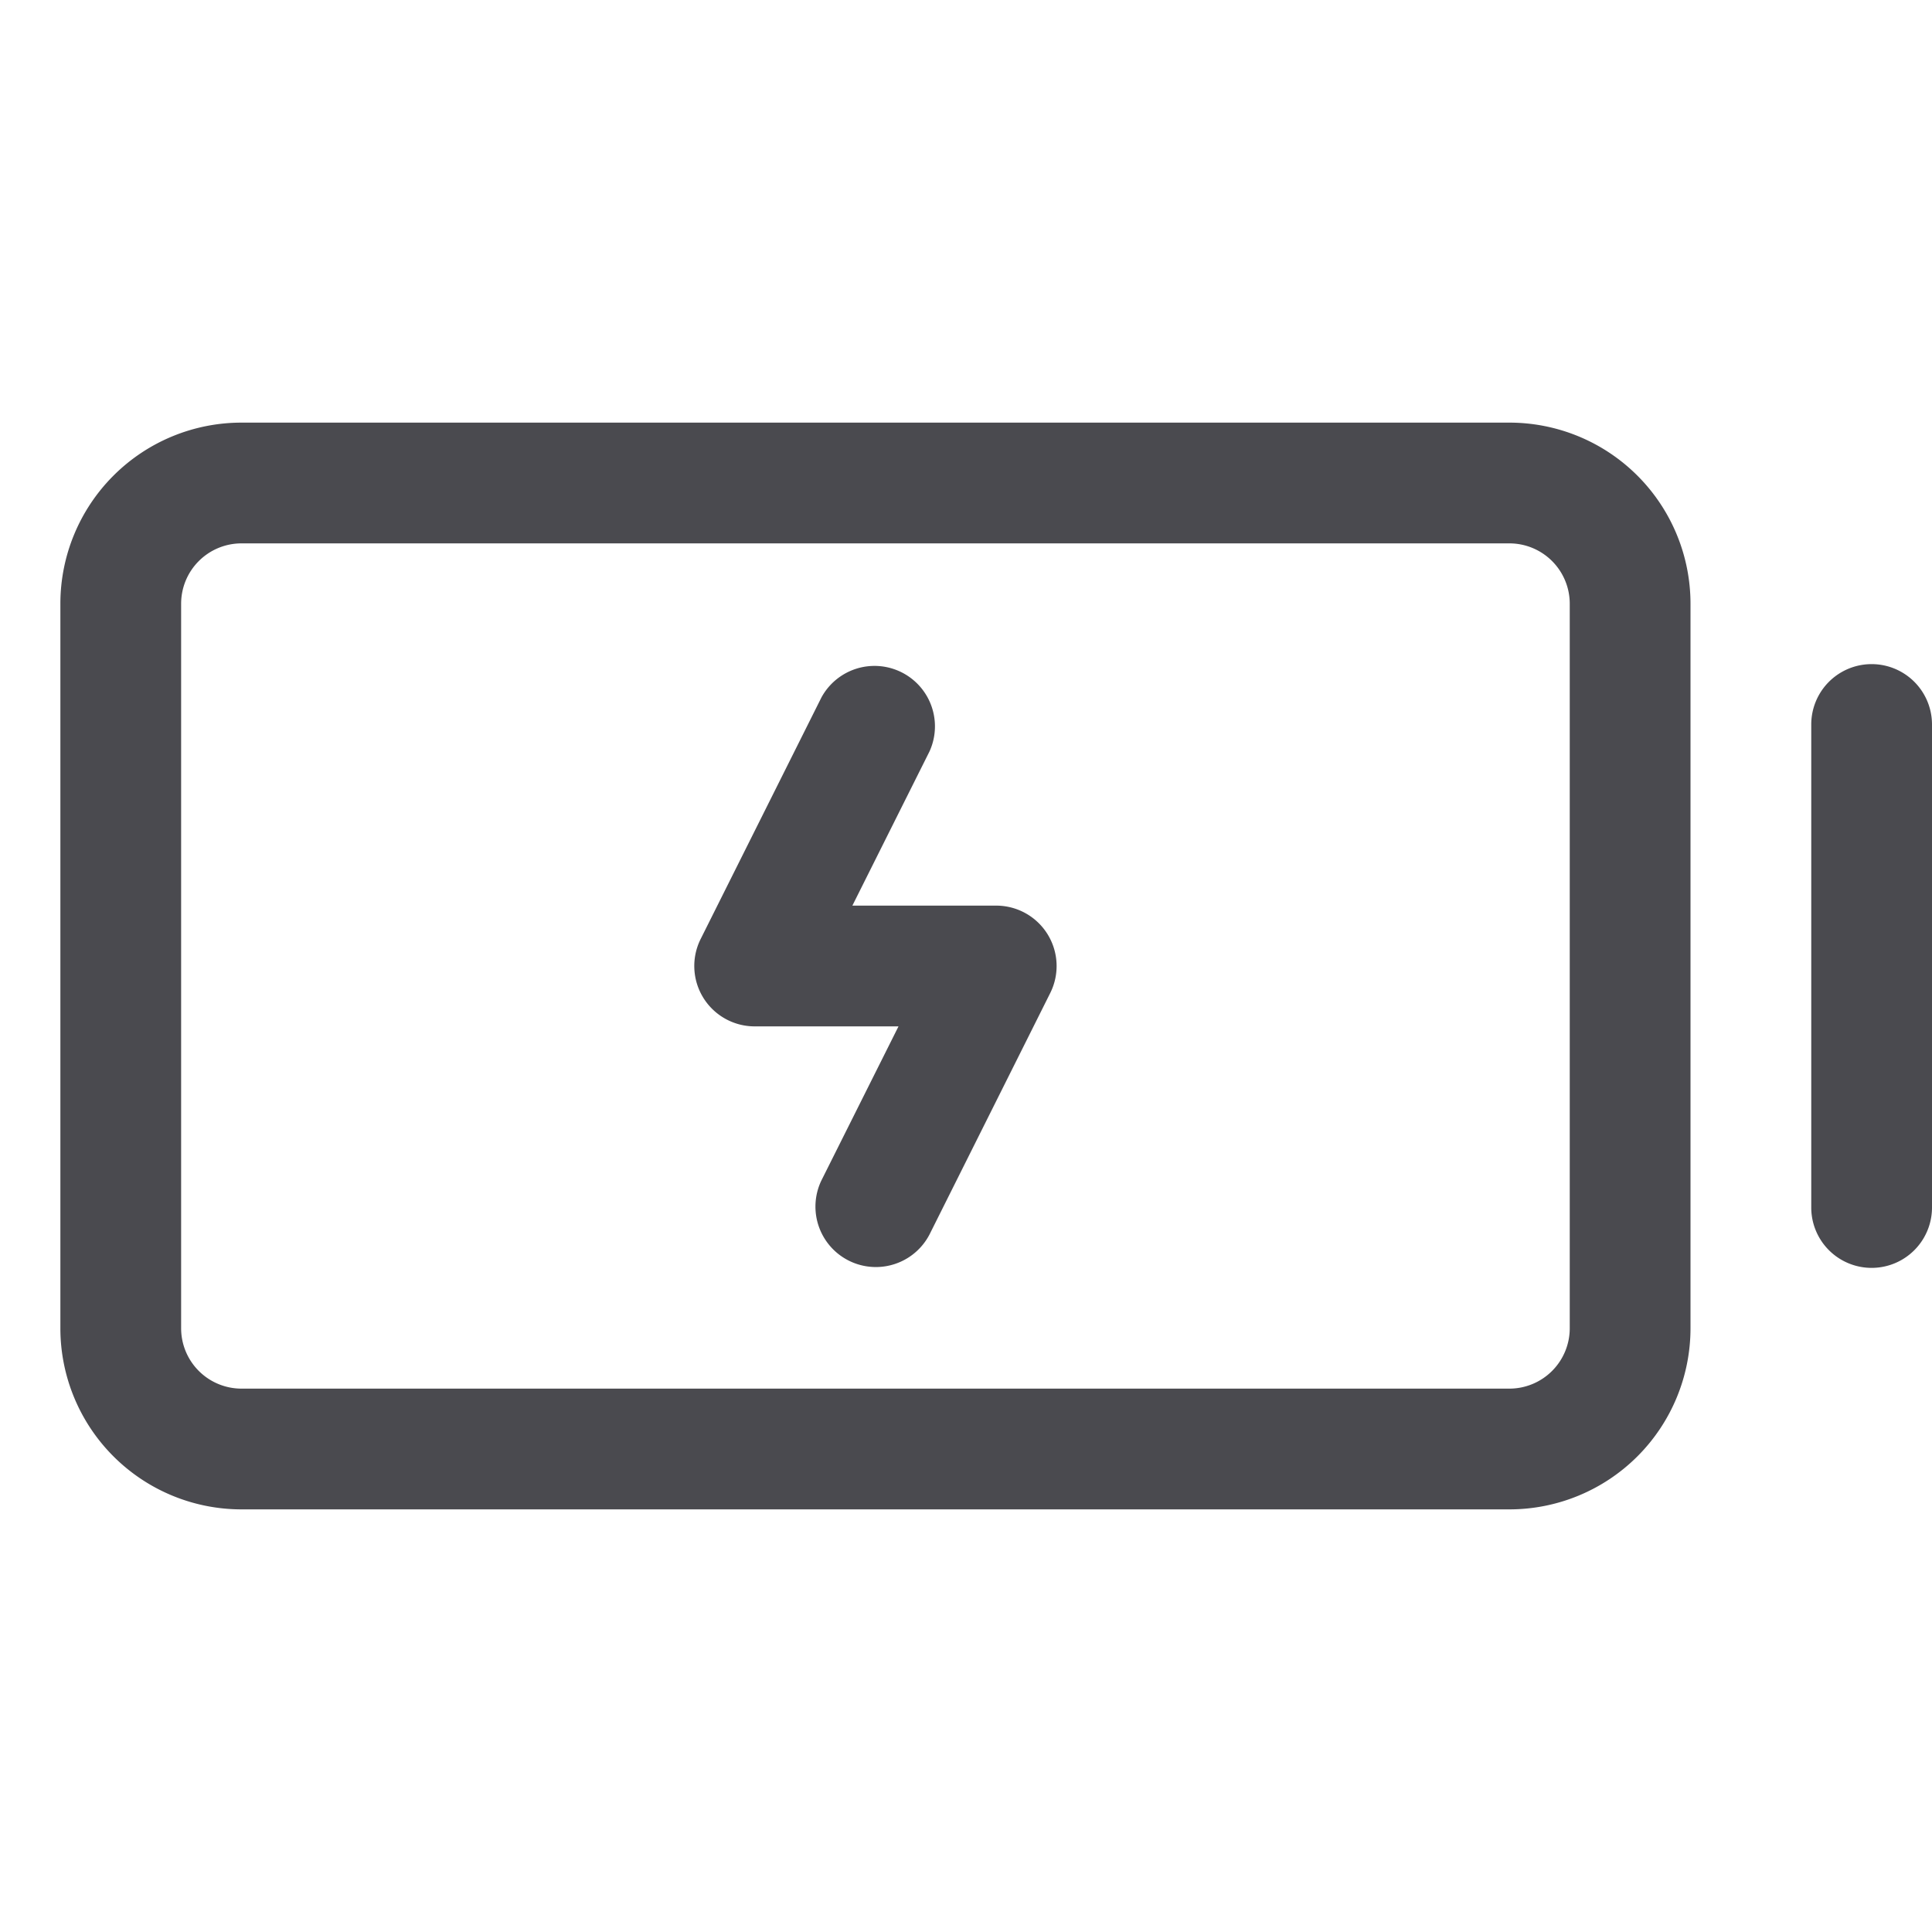 <svg xmlns="http://www.w3.org/2000/svg" width="32" height="32" fill="none" viewBox="0 0 32 32">
  <path fill="#4A4A4F" d="M25 7H4a3 3 0 0 0-3 3v12a3 3 0 0 0 3 3h21a3 3 0 0 0 3-3V10a3 3 0 0 0-3-3Zm1 15a1 1 0 0 1-1 1H4a1 1 0 0 1-1-1V10a1 1 0 0 1 1-1h21a1 1 0 0 1 1 1v12Zm6-10v8a1 1 0 0 1-2 0v-8a1 1 0 0 1 2 0Zm-14.649 3.474a1 1 0 0 1 .044.974l-2 4a1.001 1.001 0 0 1-1.79-.896L14.882 17H12.5a1 1 0 0 1-.895-1.447l2-4a1.001 1.001 0 0 1 1.79.894L14.118 15H16.5a1 1 0 0 1 .851.474Z"/>
</svg>
